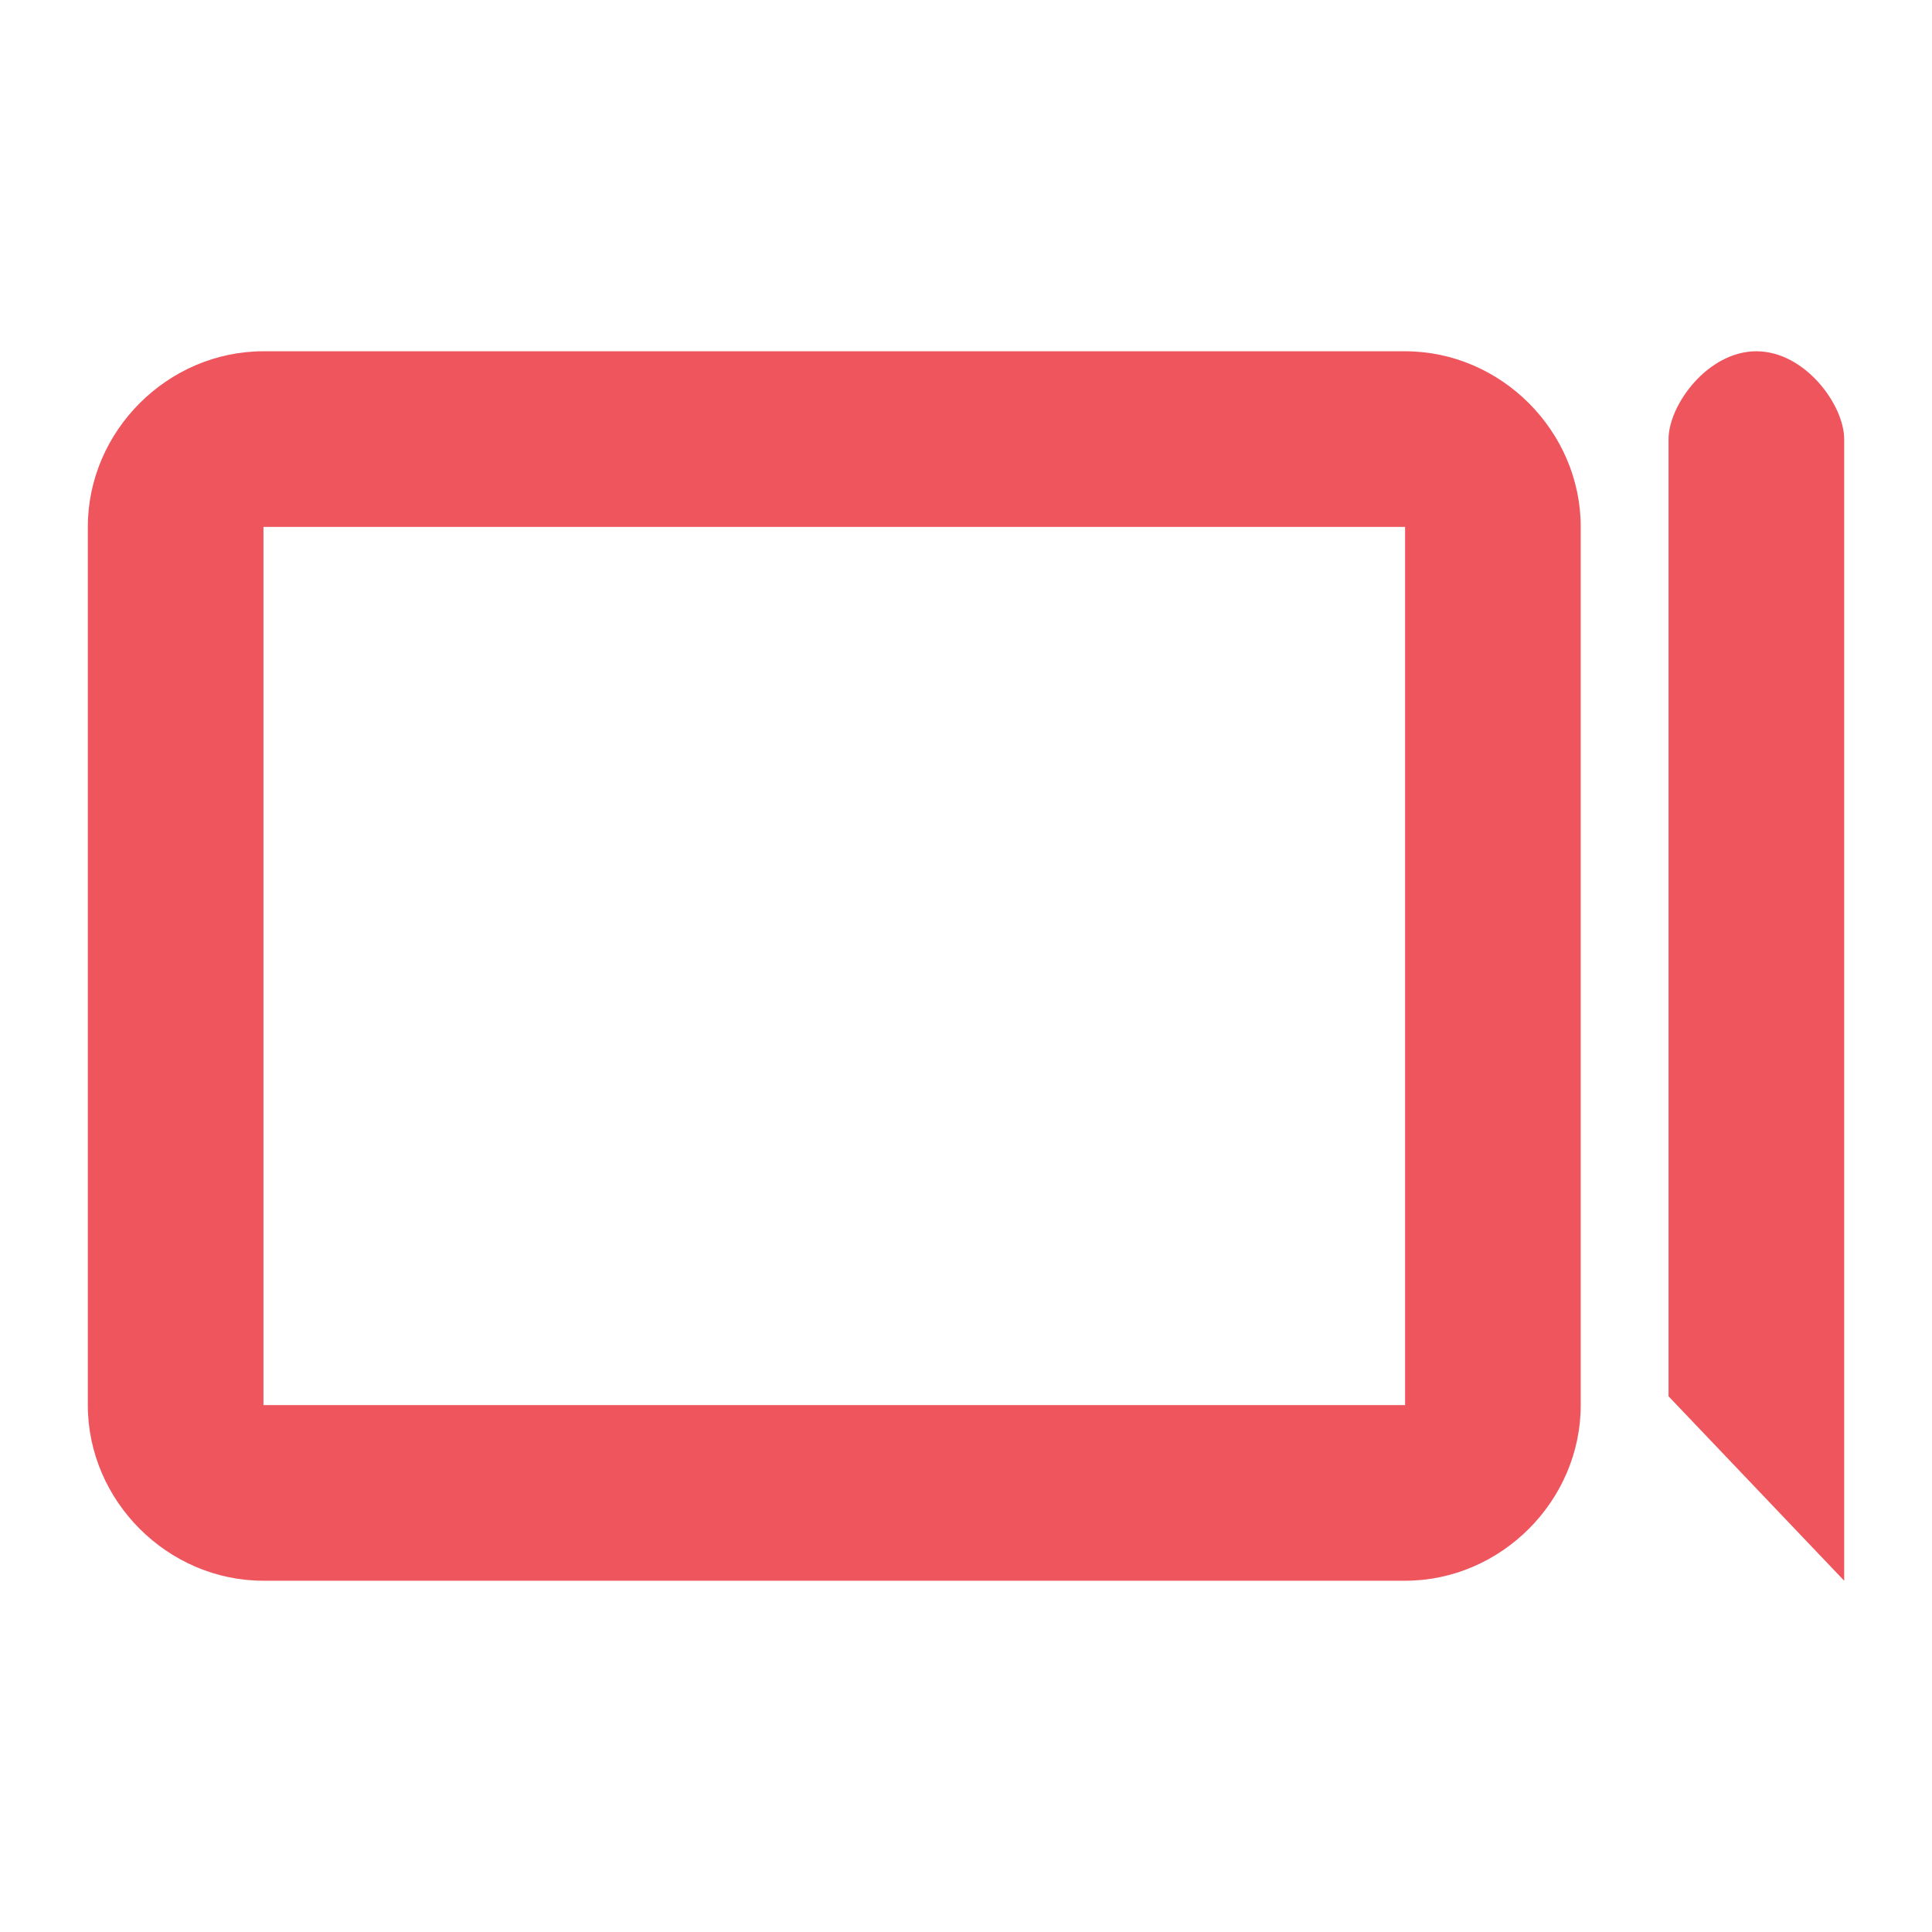<svg xmlns="http://www.w3.org/2000/svg" viewBox="0 0 22 22"><path style="fill:#ef555c;opacity:1;fill-opacity:1;stroke:none" d="m 20 4 c -0.554 0 -1 0.612 -1 1 l 0 10.9 2 2.1 0 -13 c 0 -0.388 -0.446 -1 -1 -1 z"/><path style="visibility:visible;shape-rendering:auto;color-interpolation-filters:linearRGB;fill:#ef555c;opacity:1;image-rendering:auto;fill-opacity:1;text-rendering:auto;stroke:none;display:inline;color:#000;fill-rule:nonzero;color-rendering:auto;color-interpolation:sRGB" d="m 3 4 c -1.091 0 -2 0.909 -2 2 l 0 10 c 0 1.091 0.909 2 2 2 l 13 0 c 1.091 0 2 -0.909 2 -2 l 0 -10 c 0 -1.091 -0.909 -2 -2 -2 l -13 0 z m 0 2 13 0 0 10 -13 0 0 -10 z"/></svg>